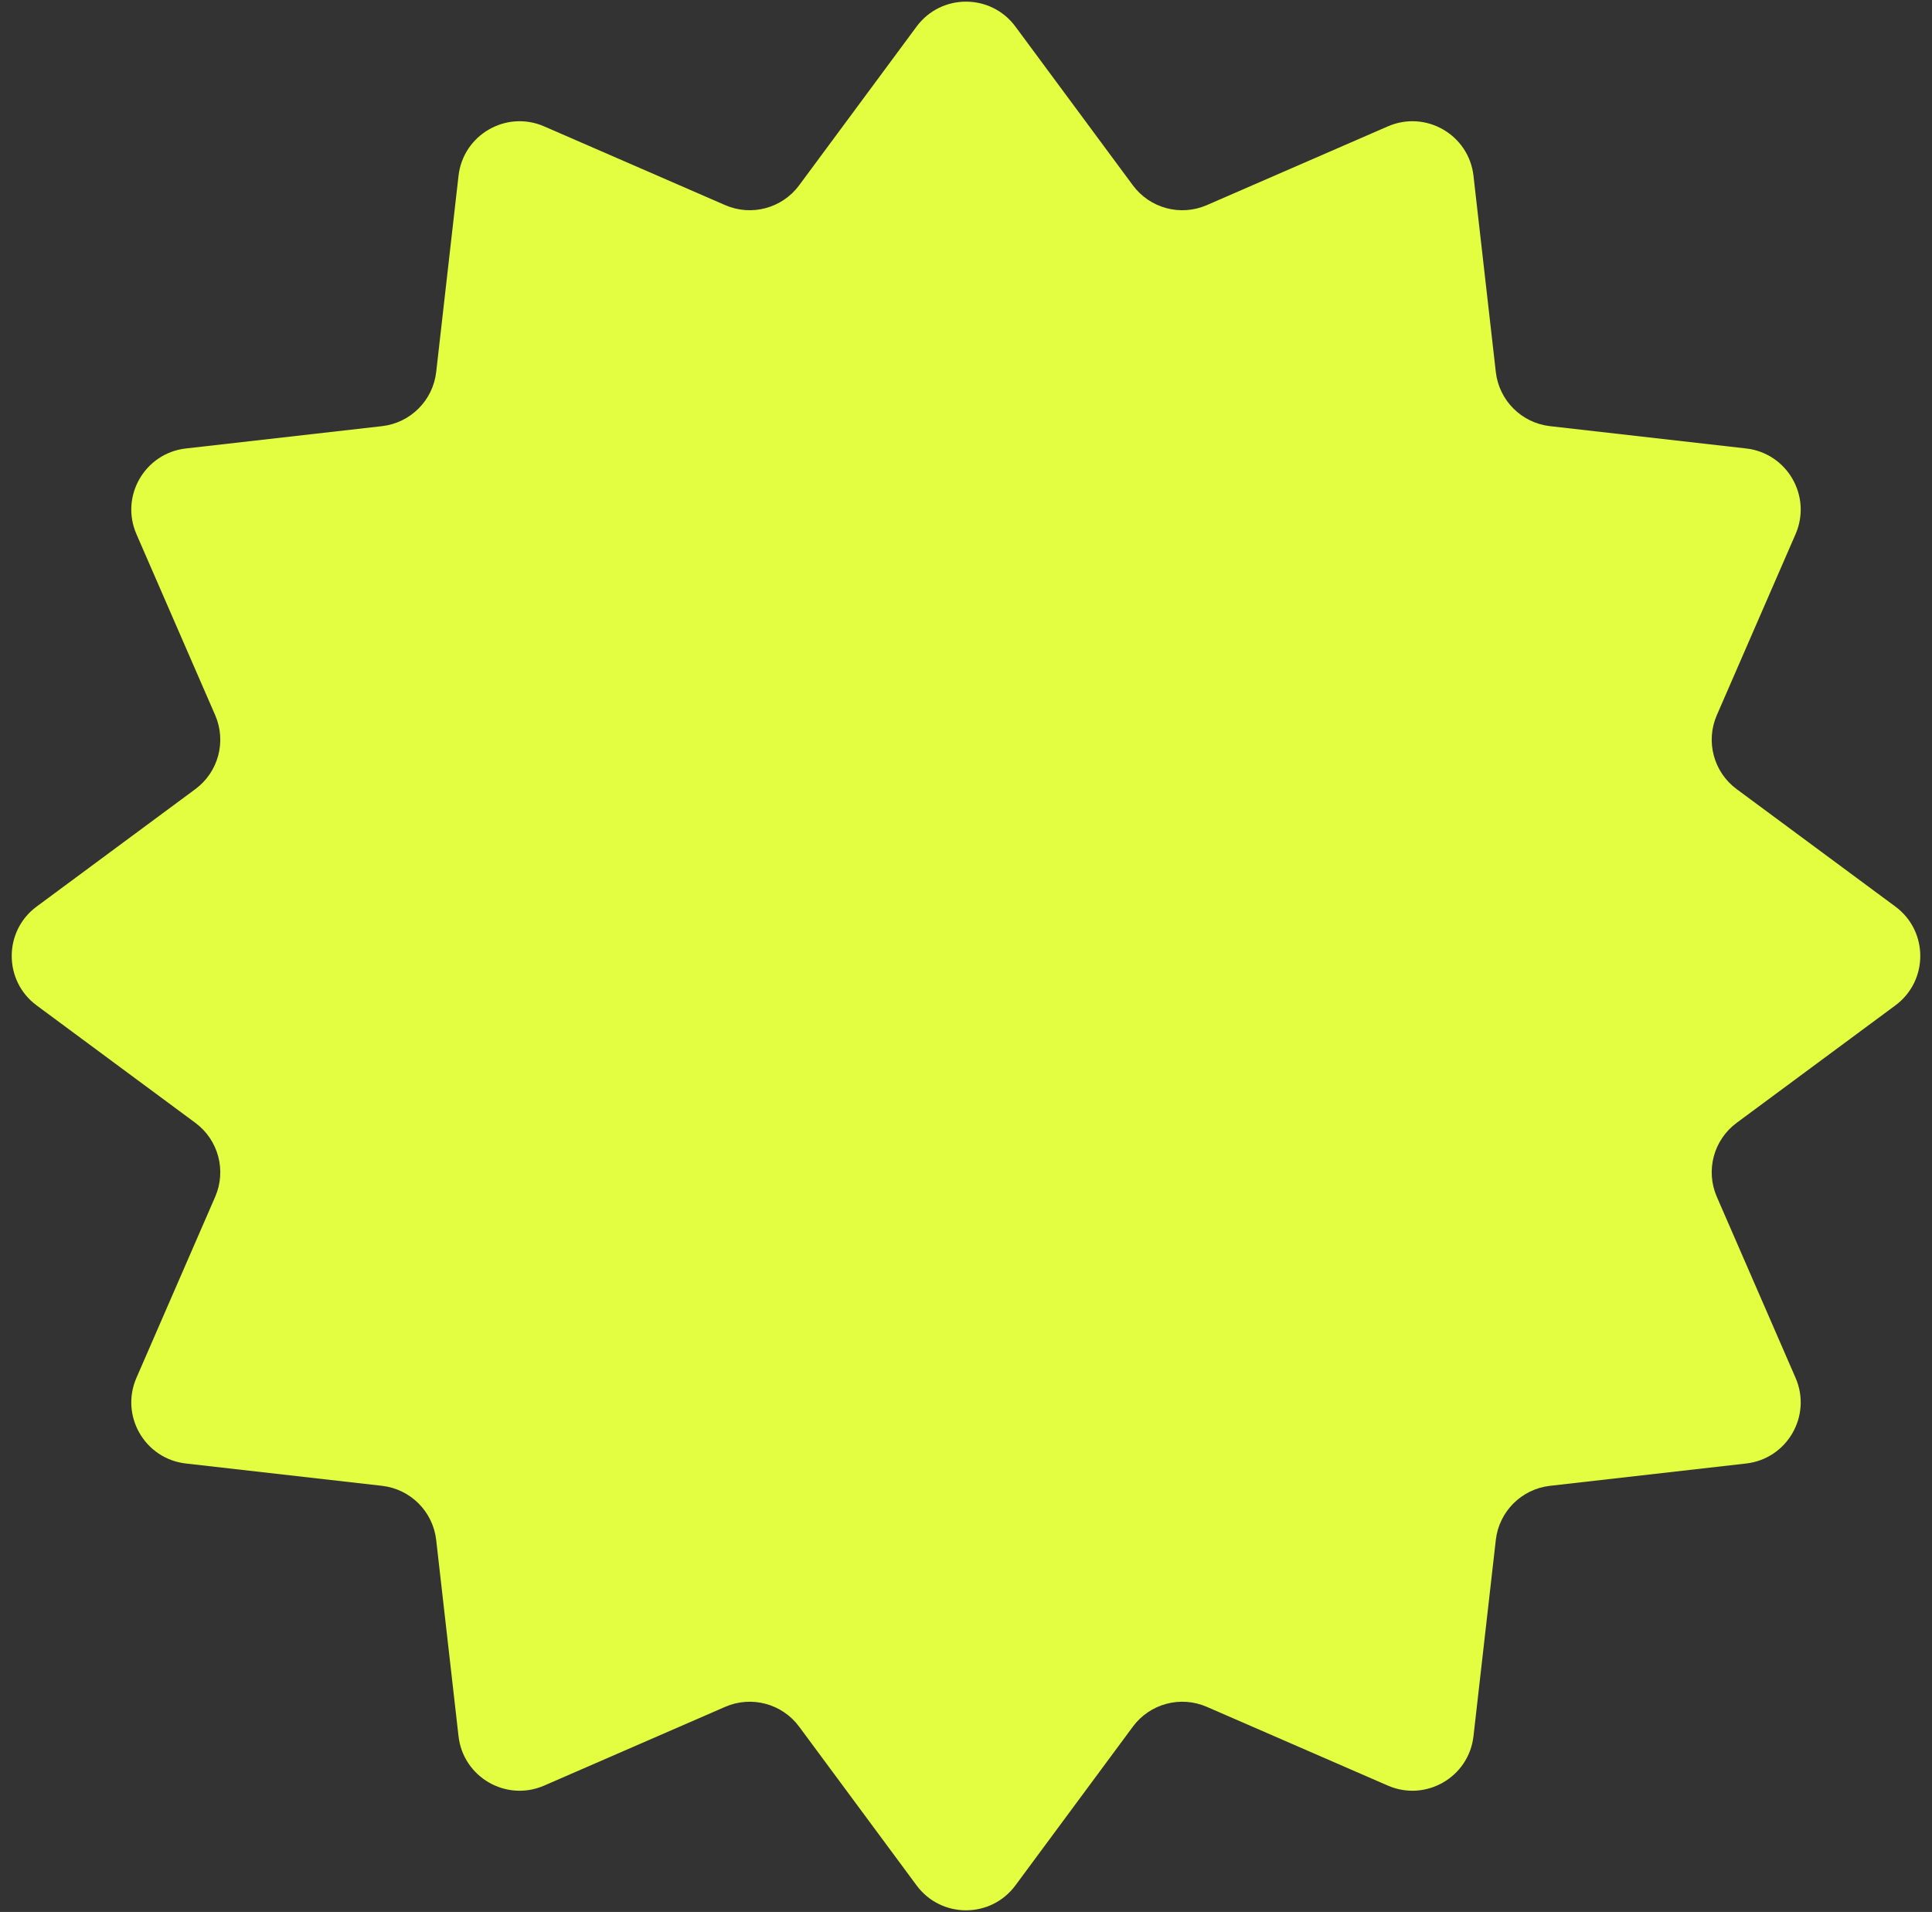 <svg width="96" height="95" viewBox="0 0 96 95" fill="none" xmlns="http://www.w3.org/2000/svg">
<rect x="0" y="0" width="96" height="95" fill="#333333" stroke="none"/>
<path d="M45.544 1.321C46.765 -0.331 49.235 -0.331 50.456 1.321L56.291 9.207C57.137 10.351 58.661 10.76 59.966 10.192L68.962 6.279C70.846 5.46 72.985 6.695 73.217 8.736L74.326 18.483C74.487 19.897 75.603 21.013 77.017 21.174L86.764 22.283C88.805 22.515 90.04 24.654 89.221 26.538L85.308 35.534C84.74 36.839 85.149 38.363 86.293 39.209L94.179 45.044C95.831 46.265 95.831 48.735 94.179 49.956L86.293 55.791C85.149 56.637 84.74 58.161 85.308 59.466L89.221 68.462C90.04 70.346 88.805 72.485 86.764 72.717L77.017 73.826C75.603 73.987 74.487 75.103 74.326 76.517L73.217 86.264C72.985 88.305 70.846 89.54 68.962 88.721L59.966 84.808C58.661 84.24 57.137 84.649 56.291 85.793L50.456 93.679C49.235 95.331 46.765 95.331 45.544 93.679L39.709 85.793C38.863 84.649 37.339 84.24 36.034 84.808L27.038 88.721C25.154 89.54 23.015 88.305 22.783 86.264L21.674 76.517C21.513 75.103 20.397 73.987 18.983 73.826L9.236 72.717C7.195 72.485 5.96 70.346 6.779 68.462L10.692 59.466C11.26 58.161 10.851 56.637 9.707 55.791L1.821 49.956C0.169 48.735 0.169 46.265 1.821 45.044L9.707 39.209C10.851 38.363 11.26 36.839 10.692 35.534L6.779 26.538C5.96 24.654 7.195 22.515 9.236 22.283L18.983 21.174C20.397 21.013 21.513 19.897 21.674 18.483L22.783 8.736C23.015 6.695 25.154 5.46 27.038 6.279L36.034 10.192C37.339 10.76 38.863 10.351 39.709 9.207L45.544 1.321Z" fill="#E3FD41"/>
</svg>
